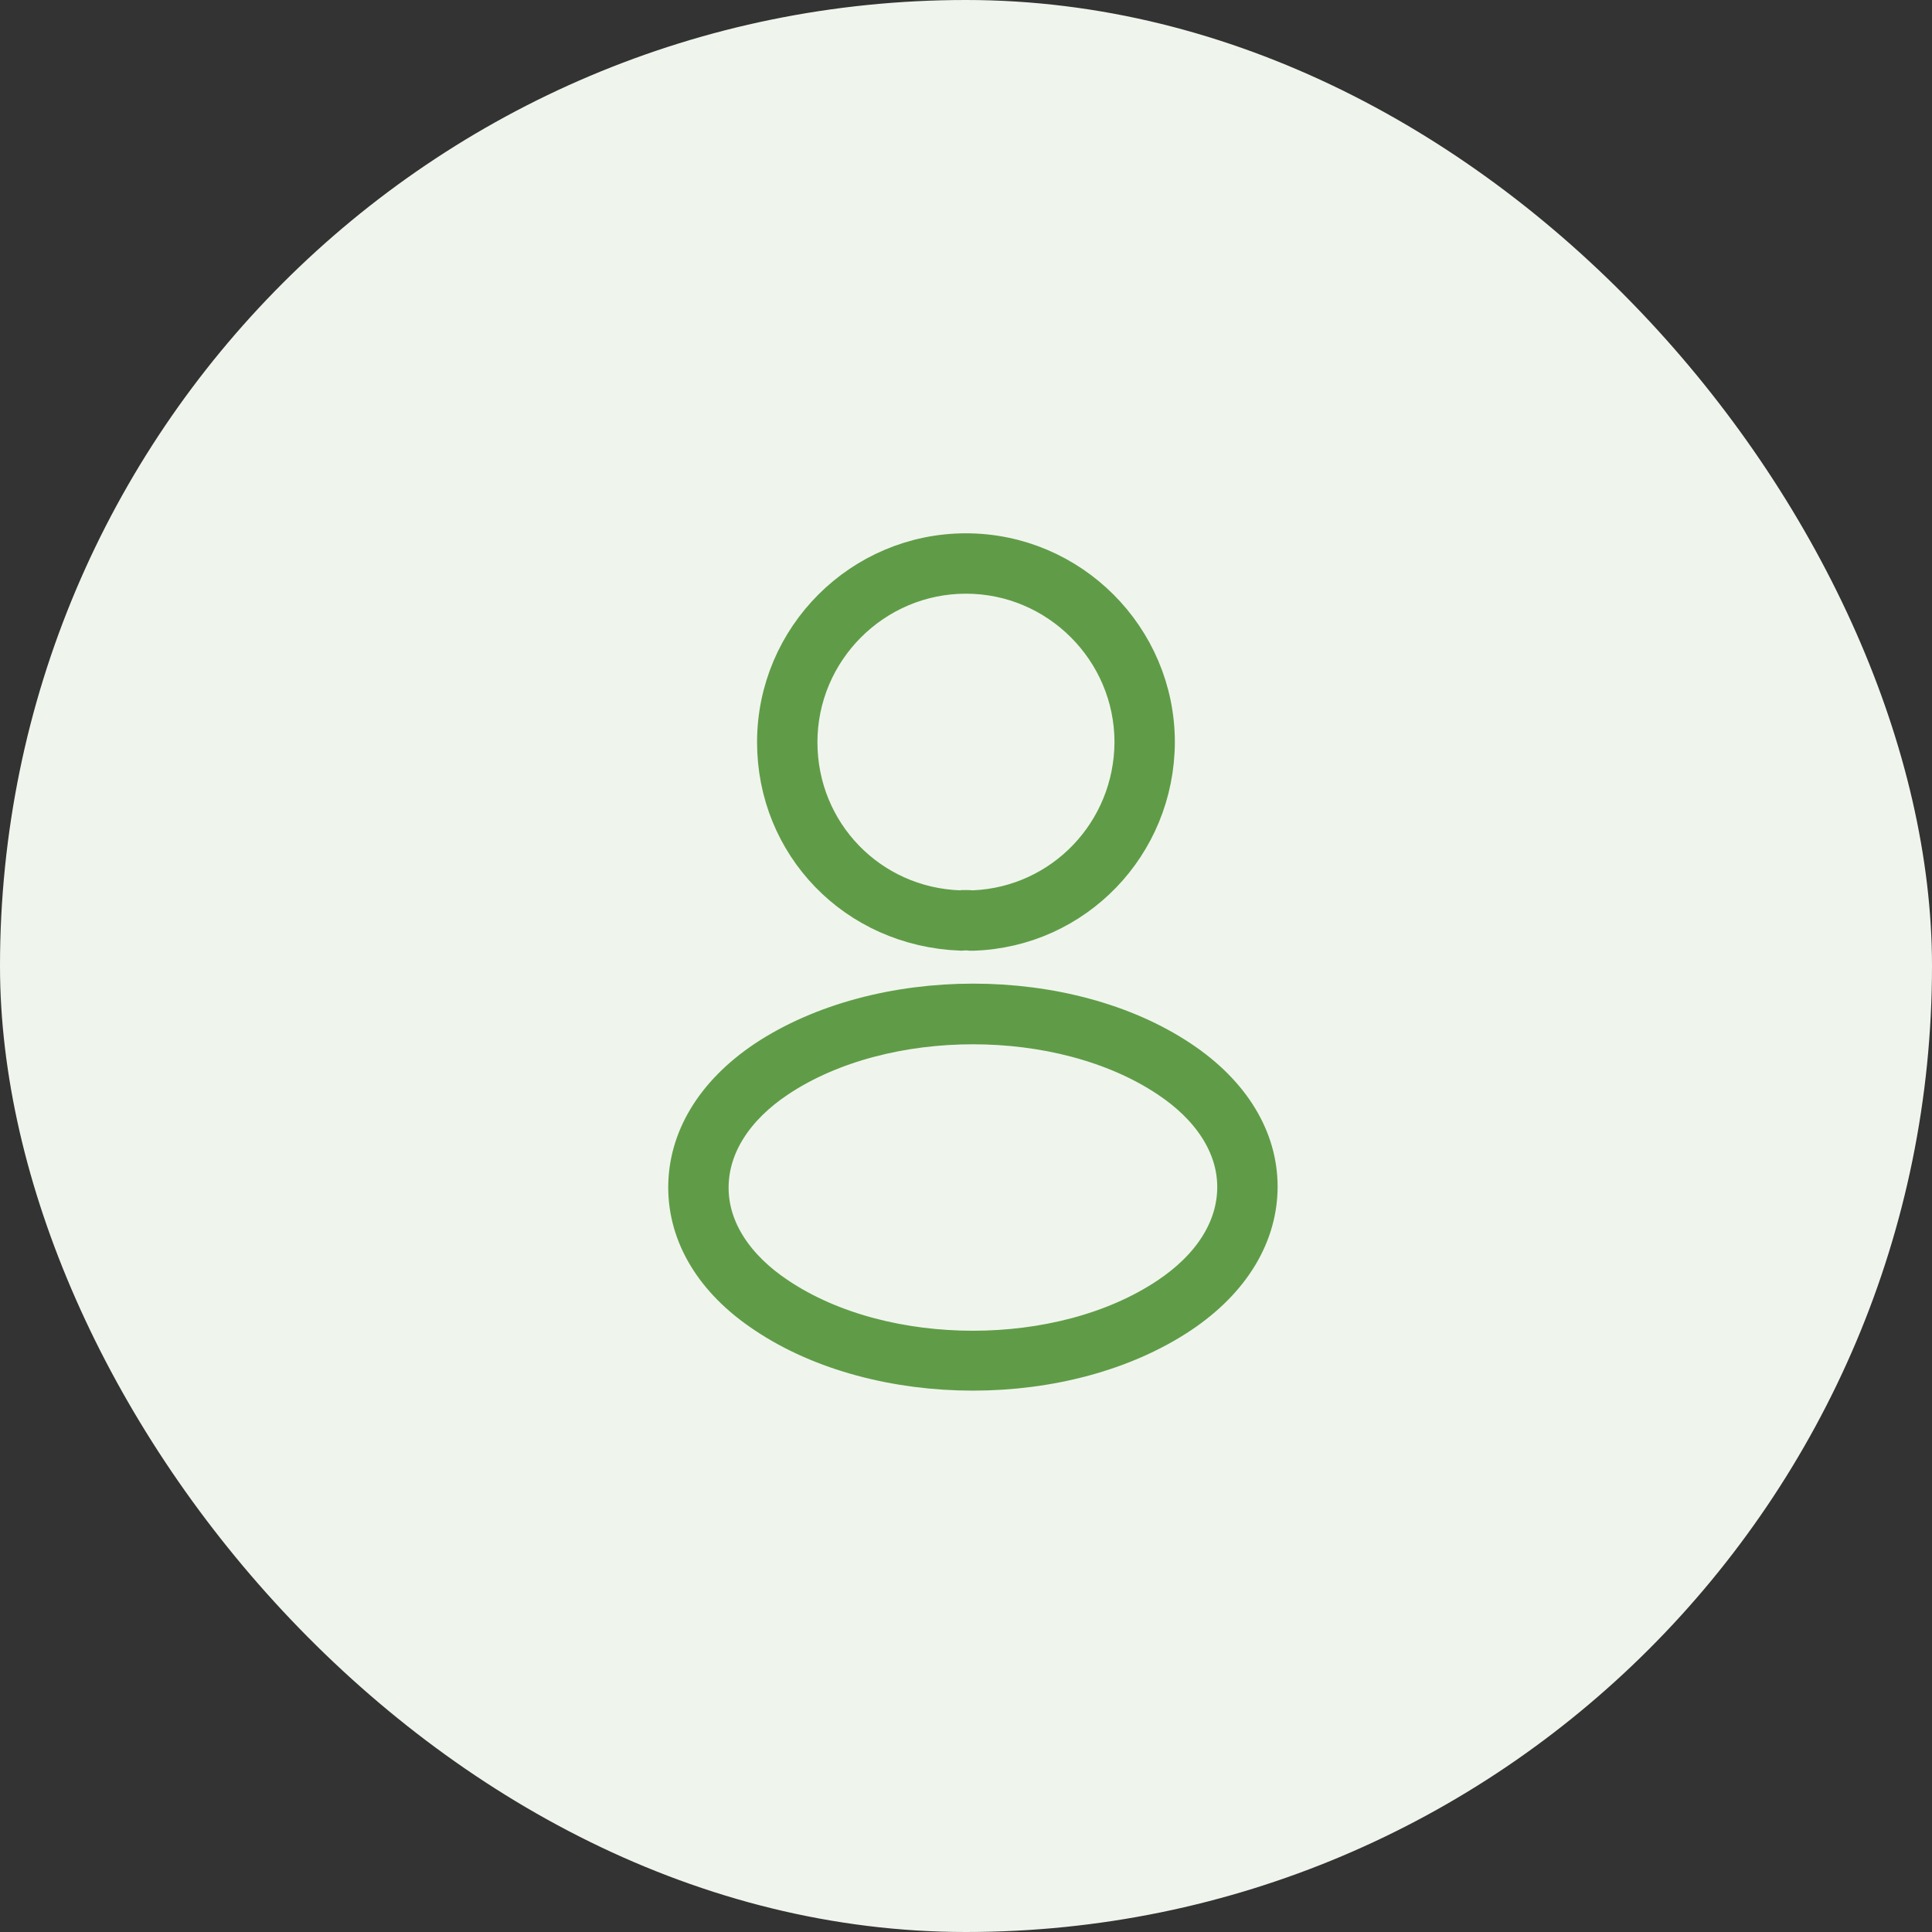 <svg width="48" height="48" viewBox="0 0 48 48" fill="none" xmlns="http://www.w3.org/2000/svg">
<rect x="0" y="0" width="48" height="48" fill="#333333" stroke="none"/>
<rect width="48" height="48" rx="24" fill="#EFF5ED"/>
<path d="M23.841 22.62L23.899 22.622L23.94 22.613C23.951 22.613 23.967 22.613 23.989 22.613C24.033 22.613 24.088 22.614 24.14 22.619L24.171 22.621L24.201 22.619C26.43 22.517 28.177 20.686 28.189 18.442V18.44C28.189 16.134 26.305 14.25 23.999 14.25C21.692 14.25 19.809 16.134 19.809 18.44C19.809 20.71 21.582 22.54 23.841 22.62ZM24.159 23.12H24.158H24.158H24.158H24.158H24.158H24.158H24.157H24.157H24.157H24.157H24.157H24.157H24.156H24.156H24.156H24.156H24.156H24.155H24.155H24.155H24.155H24.155H24.155H24.154H24.154H24.154H24.154H24.154H24.154H24.153H24.153H24.153H24.153H24.153H24.153H24.152H24.152H24.152H24.152H24.152H24.152H24.151H24.151H24.151H24.151H24.151H24.151H24.15H24.15H24.15H24.15H24.15H24.15H24.149H24.149H24.149H24.149H24.149H24.149H24.148H24.148H24.148H24.148H24.148H24.148H24.148H24.147H24.147H24.147H24.147H24.147H24.146H24.146H24.146H24.146H24.146H24.146H24.145H24.145H24.145H24.145H24.145H24.145H24.145H24.144H24.144H24.144H24.144H24.144H24.144H24.143H24.143H24.143H24.143H24.143H24.143H24.142H24.142H24.142H24.142H24.142H24.142H24.142H24.141H24.141H24.141H24.141H24.141H24.141H24.14H24.14H24.14H24.14H24.14H24.14H24.14H24.139H24.139H24.139H24.139H24.139H24.139H24.138H24.138H24.138H24.138H24.138H24.138H24.137H24.137H24.137H24.137H24.137H24.137H24.137H24.136H24.136H24.136H24.136H24.136H24.136H24.136H24.135H24.135H24.135H24.135H24.135H24.135H24.134H24.134H24.134H24.134H24.134H24.134H24.134H24.133H24.133H24.133H24.133H24.133H24.133H24.133H24.132H24.132H24.132H24.132H24.132H24.132H24.131H24.131H24.131H24.131H24.131H24.131H24.131H24.13H24.13H24.13H24.13H24.13H24.13H24.13H24.129H24.129H24.129H24.129H24.129H24.129H24.128H24.128H24.128H24.128H24.128H24.128H24.128H24.127H24.127H24.127H24.127H24.127H24.127H24.127H24.126H24.126H24.126H24.126H24.126H24.126H24.125H24.125H24.125H24.125H24.125H24.125H24.125H24.125H24.124H24.124H24.124H24.124H24.124H24.124H24.123H24.123H24.123H24.123H24.123H24.123H24.123H24.122H24.122H24.122H24.122H24.122H24.122H24.122H24.121H24.121H24.121H24.121H24.121H24.121H24.12H24.12H24.12H24.12H24.12H24.12H24.12H24.119H24.119H24.119H24.119H24.119H24.119H24.119H24.119H24.118H24.118H24.118H24.118H24.118H24.118H24.117H24.117H24.117H24.117H24.117H24.117H24.117H24.116C24.035 23.11 23.951 23.111 23.875 23.119C21.261 23.018 19.309 20.964 19.309 18.44C19.309 15.856 21.415 13.75 23.999 13.75C26.582 13.75 28.688 15.856 28.689 18.439C28.679 20.98 26.694 23.035 24.18 23.12H24.18H24.18H24.18H24.18H24.18H24.18H24.18H24.18H24.18H24.18H24.18H24.18H24.18H24.18H24.18H24.18H24.179H24.179H24.179H24.179H24.179H24.179H24.179H24.179H24.179H24.179H24.179H24.179H24.179H24.179H24.179H24.178H24.178H24.178H24.178H24.178H24.178H24.178H24.178H24.178H24.178H24.178H24.178H24.178H24.178H24.178H24.178H24.178H24.177H24.177H24.177H24.177H24.177H24.177H24.177H24.177H24.177H24.177H24.177H24.177H24.177H24.177H24.177H24.177H24.177H24.177H24.177H24.176H24.176H24.176H24.176H24.176H24.176H24.176H24.176H24.176H24.176H24.176H24.176H24.176H24.176H24.176H24.175H24.175H24.175H24.175H24.175H24.175H24.175H24.175H24.175H24.175H24.175H24.175H24.175H24.175H24.175H24.175H24.175H24.174H24.174H24.174H24.174H24.174H24.174H24.174H24.174H24.174H24.174H24.174H24.174H24.174H24.174H24.174H24.174H24.174H24.174H24.174H24.173H24.173H24.173H24.173H24.173H24.173H24.173H24.173H24.173H24.173H24.173H24.173H24.173H24.173H24.173H24.172H24.172H24.172H24.172H24.172H24.172H24.172H24.172H24.172H24.172H24.172H24.172H24.172H24.172H24.172H24.172H24.172H24.172H24.172H24.171H24.171H24.171H24.171H24.171H24.171H24.171H24.171H24.171H24.171H24.171H24.171H24.171H24.171H24.171H24.171H24.171H24.17H24.17H24.17H24.17H24.17H24.17H24.17H24.17H24.17H24.17H24.17H24.17H24.17H24.17H24.17H24.17H24.169H24.169H24.169H24.169H24.169H24.169H24.169H24.169H24.169H24.169H24.169H24.169H24.169H24.169H24.169H24.169H24.169H24.169H24.168H24.168H24.168H24.168H24.168H24.168H24.168H24.168H24.168H24.168H24.168H24.168H24.168H24.168H24.168H24.168H24.168H24.168H24.167H24.167H24.167H24.167H24.167H24.167H24.167H24.167H24.167H24.167H24.167H24.167H24.167H24.167H24.167H24.166H24.166H24.166H24.166H24.166H24.166H24.166H24.166H24.166H24.166H24.166H24.166H24.166H24.166H24.166H24.166H24.166H24.166H24.166H24.165H24.165H24.165H24.165H24.165H24.165H24.165H24.165H24.165H24.165H24.165H24.165H24.165H24.165H24.165H24.165H24.165H24.164H24.164H24.164H24.164H24.164H24.164H24.164H24.164H24.164H24.164H24.164H24.164H24.164H24.164H24.164H24.163H24.163H24.163H24.163H24.163H24.163H24.163H24.163H24.163H24.163H24.163H24.163H24.163H24.163H24.163H24.163H24.163H24.163H24.163H24.162H24.162H24.162H24.162H24.162H24.162H24.162H24.162H24.162H24.162H24.162H24.162H24.162H24.162H24.162H24.162H24.162H24.161H24.161H24.161H24.161H24.161H24.161H24.161H24.161H24.161H24.161H24.161H24.161H24.161H24.161H24.161H24.16H24.16H24.16H24.16H24.16H24.16H24.16H24.16H24.16H24.16H24.16H24.16H24.16H24.16H24.16H24.16H24.16H24.16H24.16H24.159H24.159H24.159H24.159H24.159H24.159H24.159H24.159H24.159H24.159H24.159H24.159H24.159H24.159H24.159Z" stroke="#609C47"/>
<path d="M19.03 32.635L19.027 32.633C17.744 31.783 17.102 30.666 17.102 29.5C17.102 28.334 17.745 27.206 19.029 26.346C20.43 25.417 22.293 24.938 24.179 24.938C26.065 24.938 27.923 25.417 29.314 26.346L29.314 26.346C30.591 27.197 31.242 28.316 31.242 29.48C31.242 30.646 30.598 31.775 29.314 32.634C27.912 33.569 26.054 34.05 24.172 34.05C22.288 34.05 20.421 33.568 19.03 32.635ZM19.304 26.774L19.304 26.774C18.256 27.473 17.602 28.43 17.602 29.51C17.602 30.583 18.269 31.539 19.304 32.226C20.65 33.129 22.426 33.562 24.172 33.562C25.917 33.562 27.693 33.128 29.039 32.226C30.087 31.527 30.742 30.57 30.742 29.49C30.742 28.417 30.074 27.46 29.038 26.774C27.692 25.876 25.917 25.445 24.172 25.445C22.426 25.445 20.65 25.877 19.304 26.774Z" fill="black" stroke="#609C47"/>
</svg>
